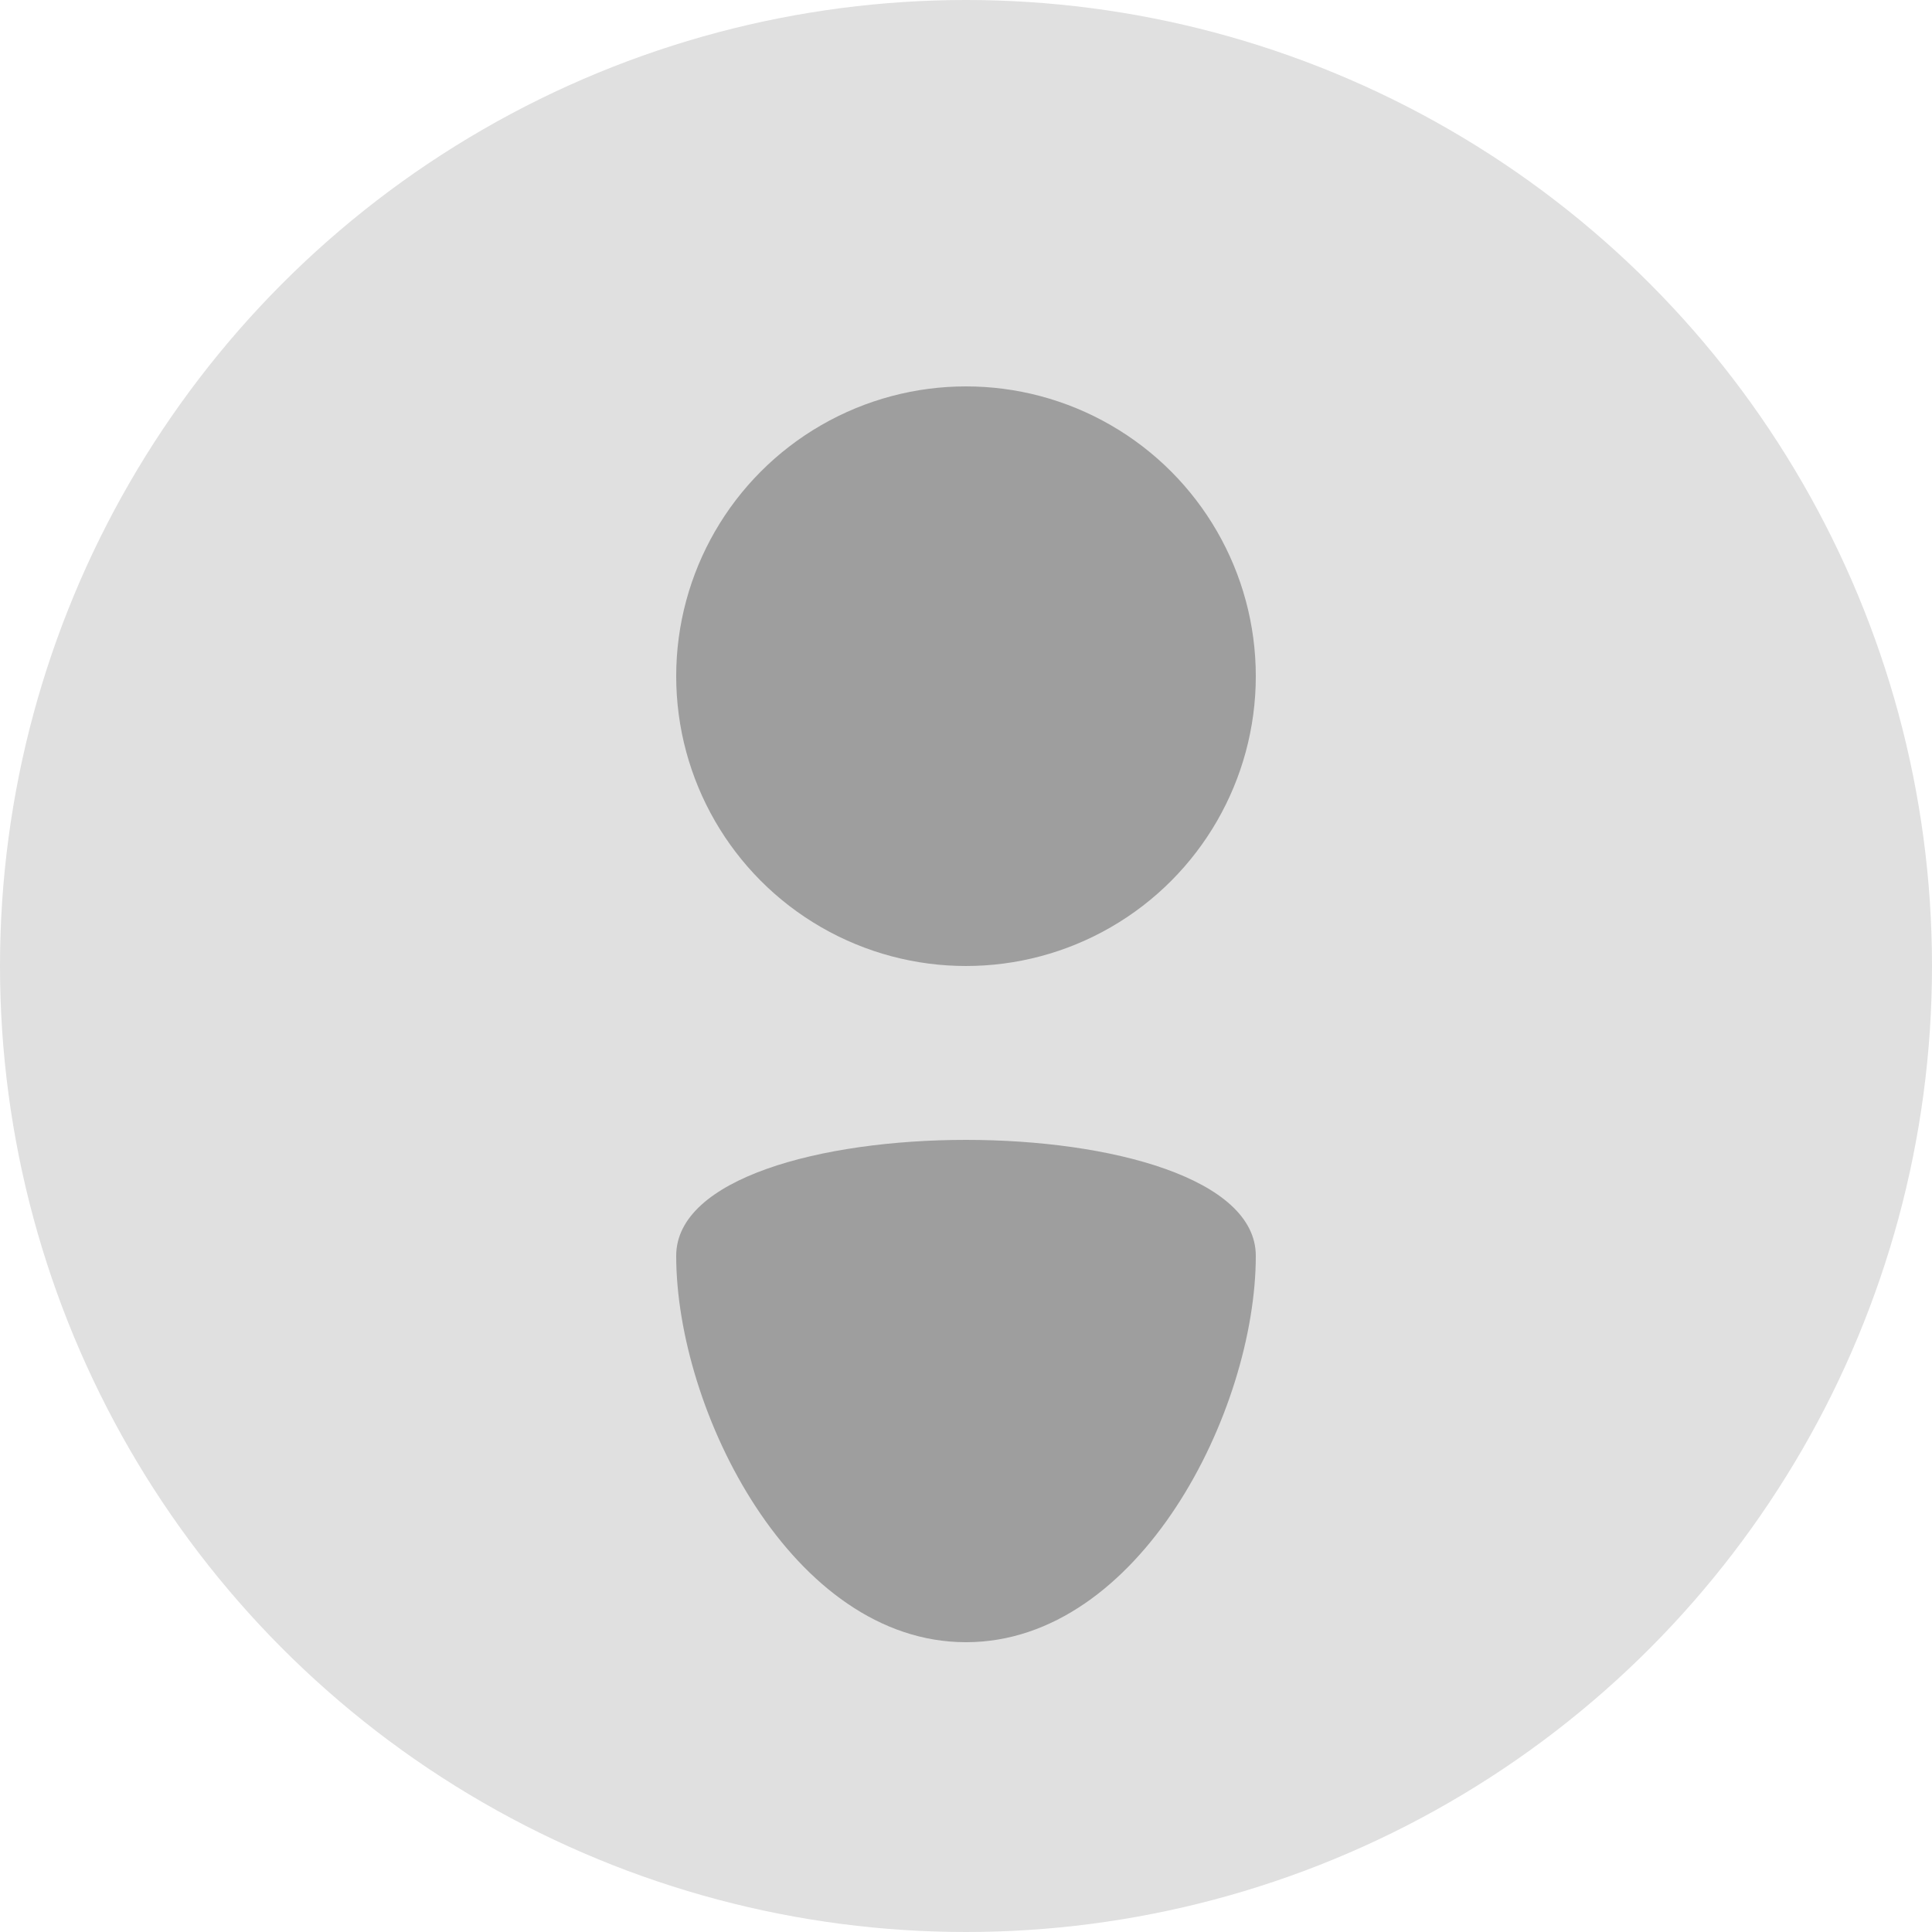 <svg xmlns="http://www.w3.org/2000/svg" width="100" height="100" viewBox="0 0 100 100">
  <!-- 배경 원 -->
  <circle cx="50" cy="50" r="50" fill="#e0e0e0"/>
  
  <!-- 머리 -->
  <circle cx="50" cy="35" r="15" fill="#9e9e9e"/>
  
  <!-- 몸 -->
  <path d="M35 65c0-8 30-8 30 0s-6 20-15 20-15-12-15-20z" fill="#9e9e9e"/>
</svg>
